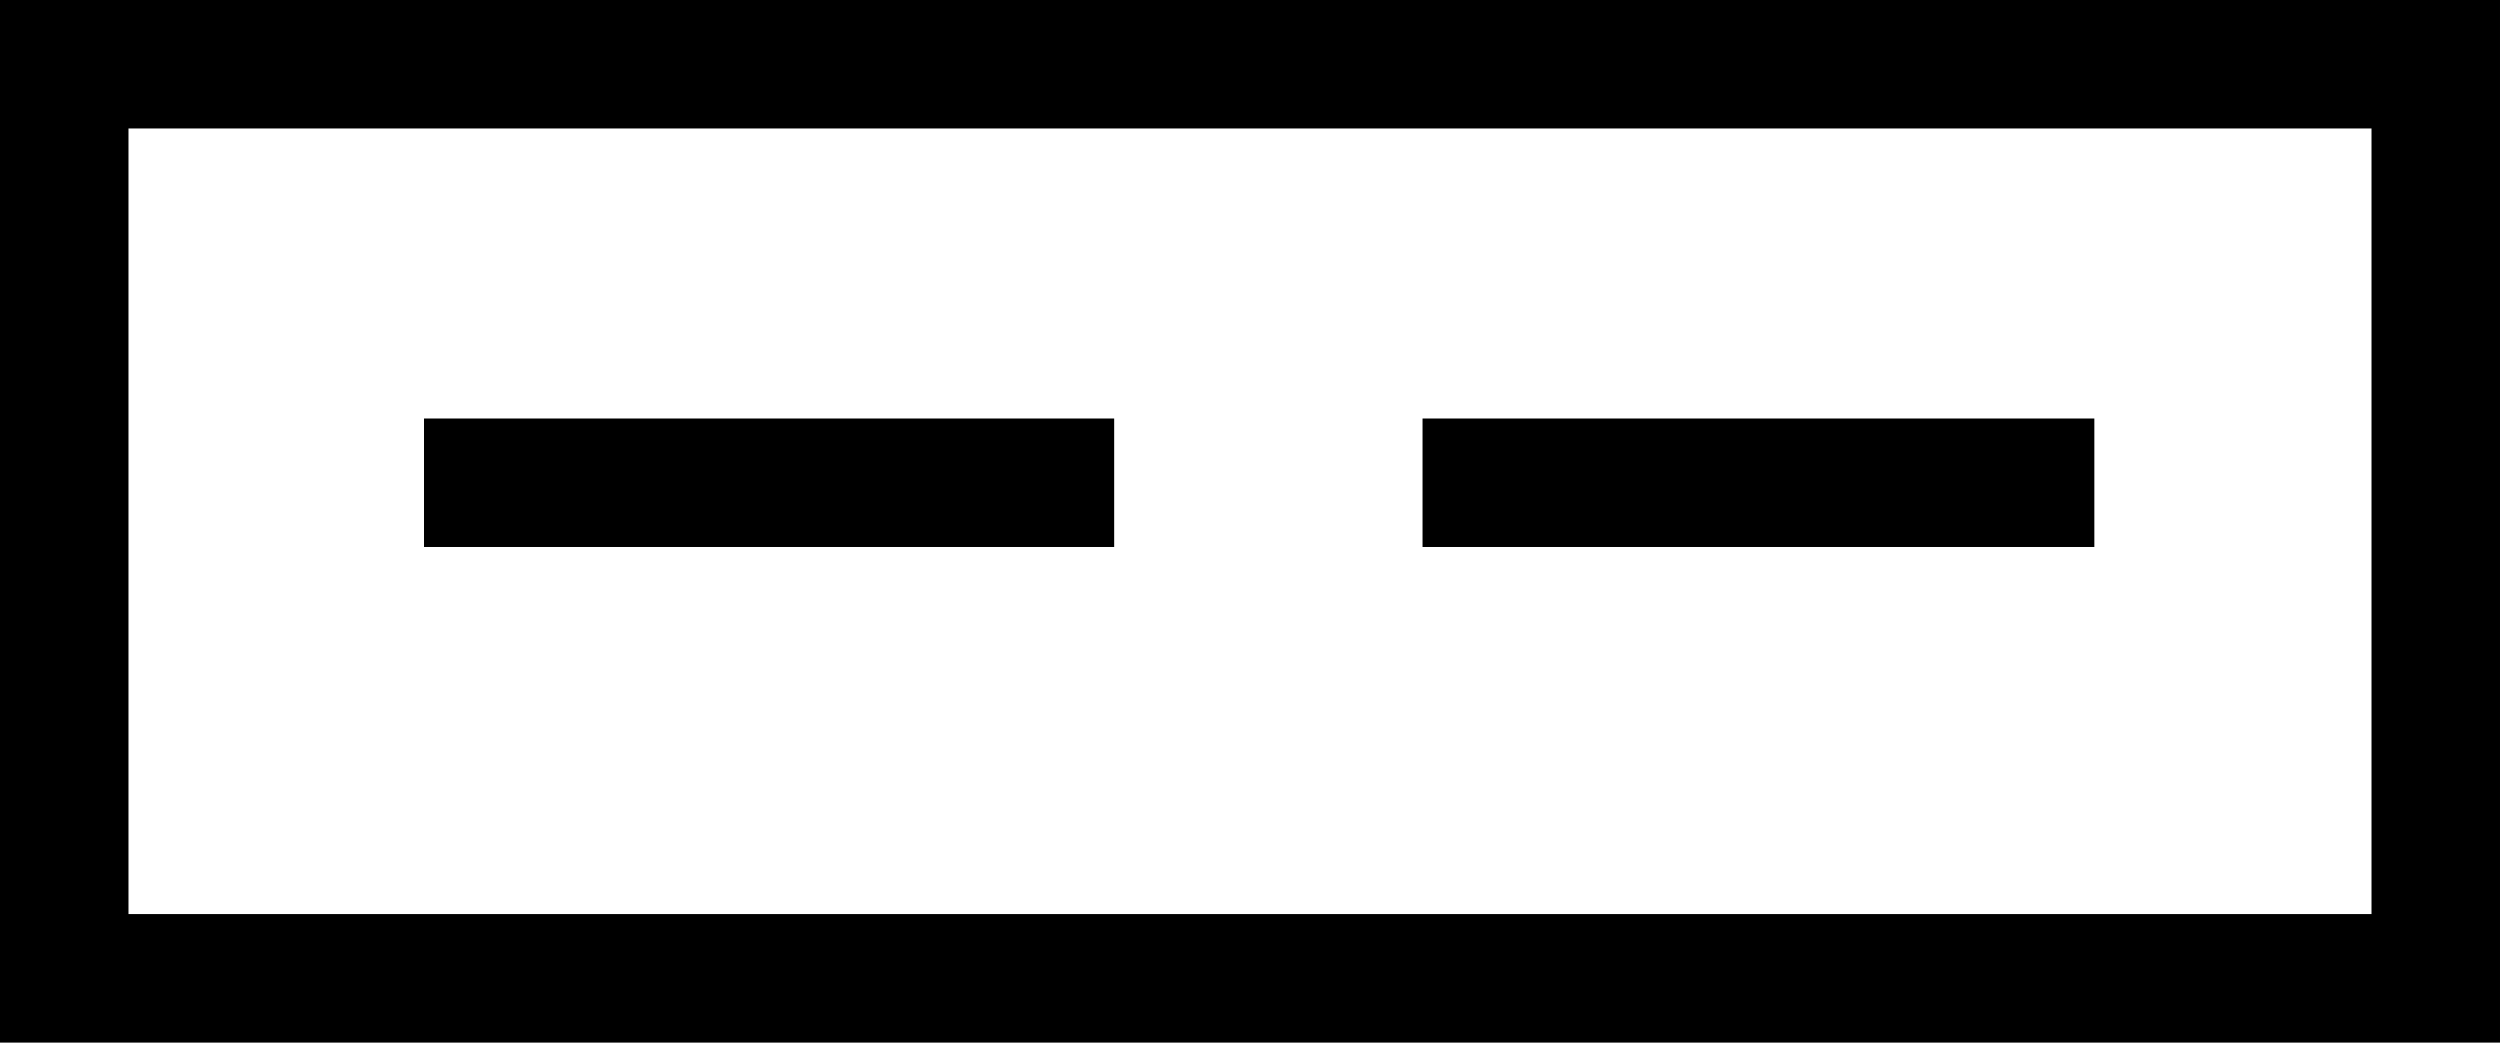 <?xml version="1.0" encoding="UTF-8" standalone="no"?>
<!-- Created with Inkscape (http://www.inkscape.org/) -->

<svg
   width="6.81mm"
   height="2.84mm"
   version="1.1"
   viewBox="0 0 6.81 2.84"
   id="svg854"
   sodipodi:docname="Caliche.svg"
   inkscape:version="1.1.2 (b8e25be833, 2022-02-05)"
   xmlns:inkscape="http://www.inkscape.org/namespaces/inkscape"
   xmlns:sodipodi="http://sodipodi.sourceforge.net/DTD/sodipodi-0.dtd"
   xmlns="http://www.w3.org/2000/svg"
   xmlns:svg="http://www.w3.org/2000/svg"
   xmlns:rdf="http://www.w3.org/1999/02/22-rdf-syntax-ns#"
   xmlns:cc="http://creativecommons.org/ns#"
   xmlns:dc="http://purl.org/dc/elements/1.1/">
  <defs
     id="defs858" />
  <sodipodi:namedview
     id="namedview856"
     pagecolor="#ffffff"
     bordercolor="#666666"
     borderopacity="1.0"
     inkscape:pageshadow="2"
     inkscape:pageopacity="0.0"
     inkscape:pagecheckerboard="0"
     inkscape:document-units="mm"
     showgrid="false"
     inkscape:zoom="42.880747"
     inkscape:cx="12.604724"
     inkscape:cy="5.3170716"
     inkscape:window-width="1920"
     inkscape:window-height="1057"
     inkscape:window-x="-8"
     inkscape:window-y="-8"
     inkscape:window-maximized="1"
     inkscape:current-layer="svg854" />
  <g
     transform="translate(-62.042,-110.028)"
     id="g852">
    <g
       transform="matrix(0.01,0,0,0.01,-84.543,50.233)"
       clip-rule="evenodd"
       fill="none"
       fill-rule="evenodd"
       image-rendering="optimizeQuality"
       shape-rendering="geometricPrecision"
       stroke="#000000"
       stroke-width="50"
       id="g850">
      <rect
         class="fil2 str1"
         x="14676"
         y="5997"
         width="646"
         height="249"
         id="rect844"
         style="stroke-width:35;stroke-miterlimit:4;stroke-dasharray:none" />
      <line
         class="fil2 str1"
         x1="14774"
         x2="14962"
         y1="6111"
         y2="6111"
         id="line846"
         style="stroke-width:35;stroke-miterlimit:4;stroke-dasharray:none" />
      <line
         class="fil2 str1"
         x1="15046"
         x2="15229"
         y1="6111"
         y2="6111"
         id="line848"
         style="stroke-width:35;stroke-miterlimit:4;stroke-dasharray:none" />
    </g>
  </g>
</svg>
